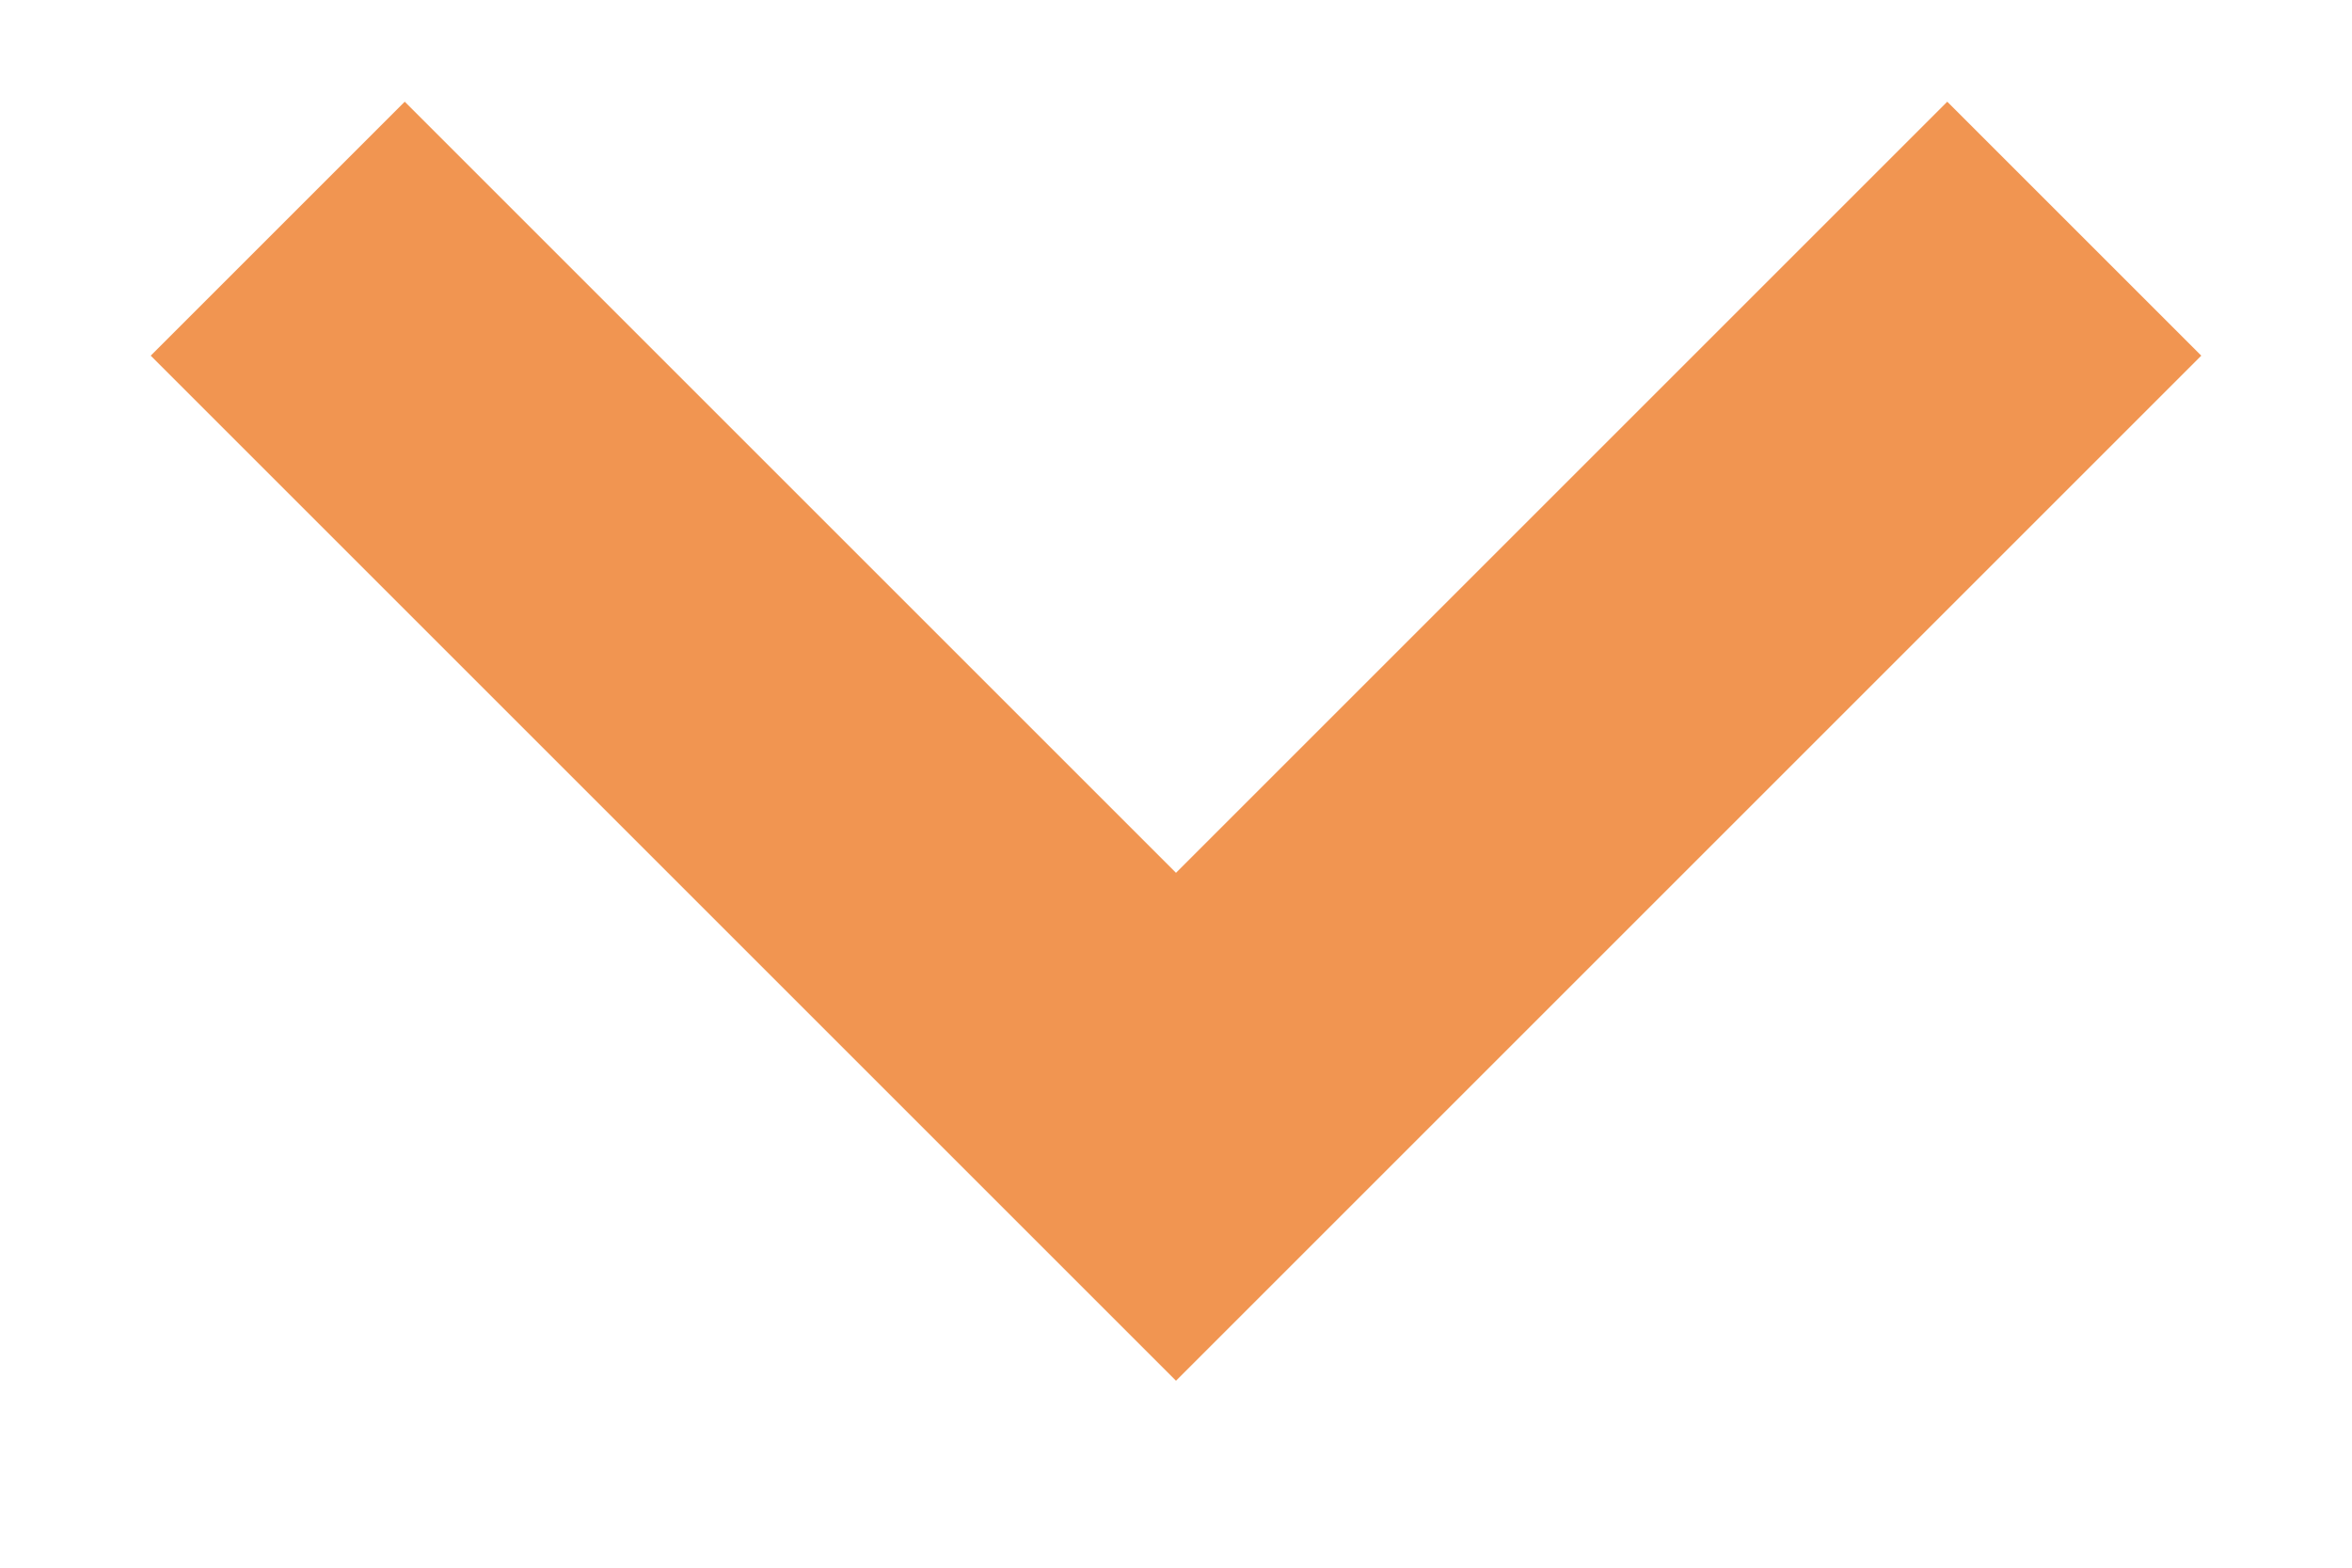 <svg width="12" height="8" viewBox="0 0 12 8" fill="none" xmlns="http://www.w3.org/2000/svg">
<path d="M9.935 0.519L6 4.454L2.065 0.519L0.769 1.815L6 7.046L11.231 1.815L9.935 0.519Z" fill="#F19551"/>
</svg>

